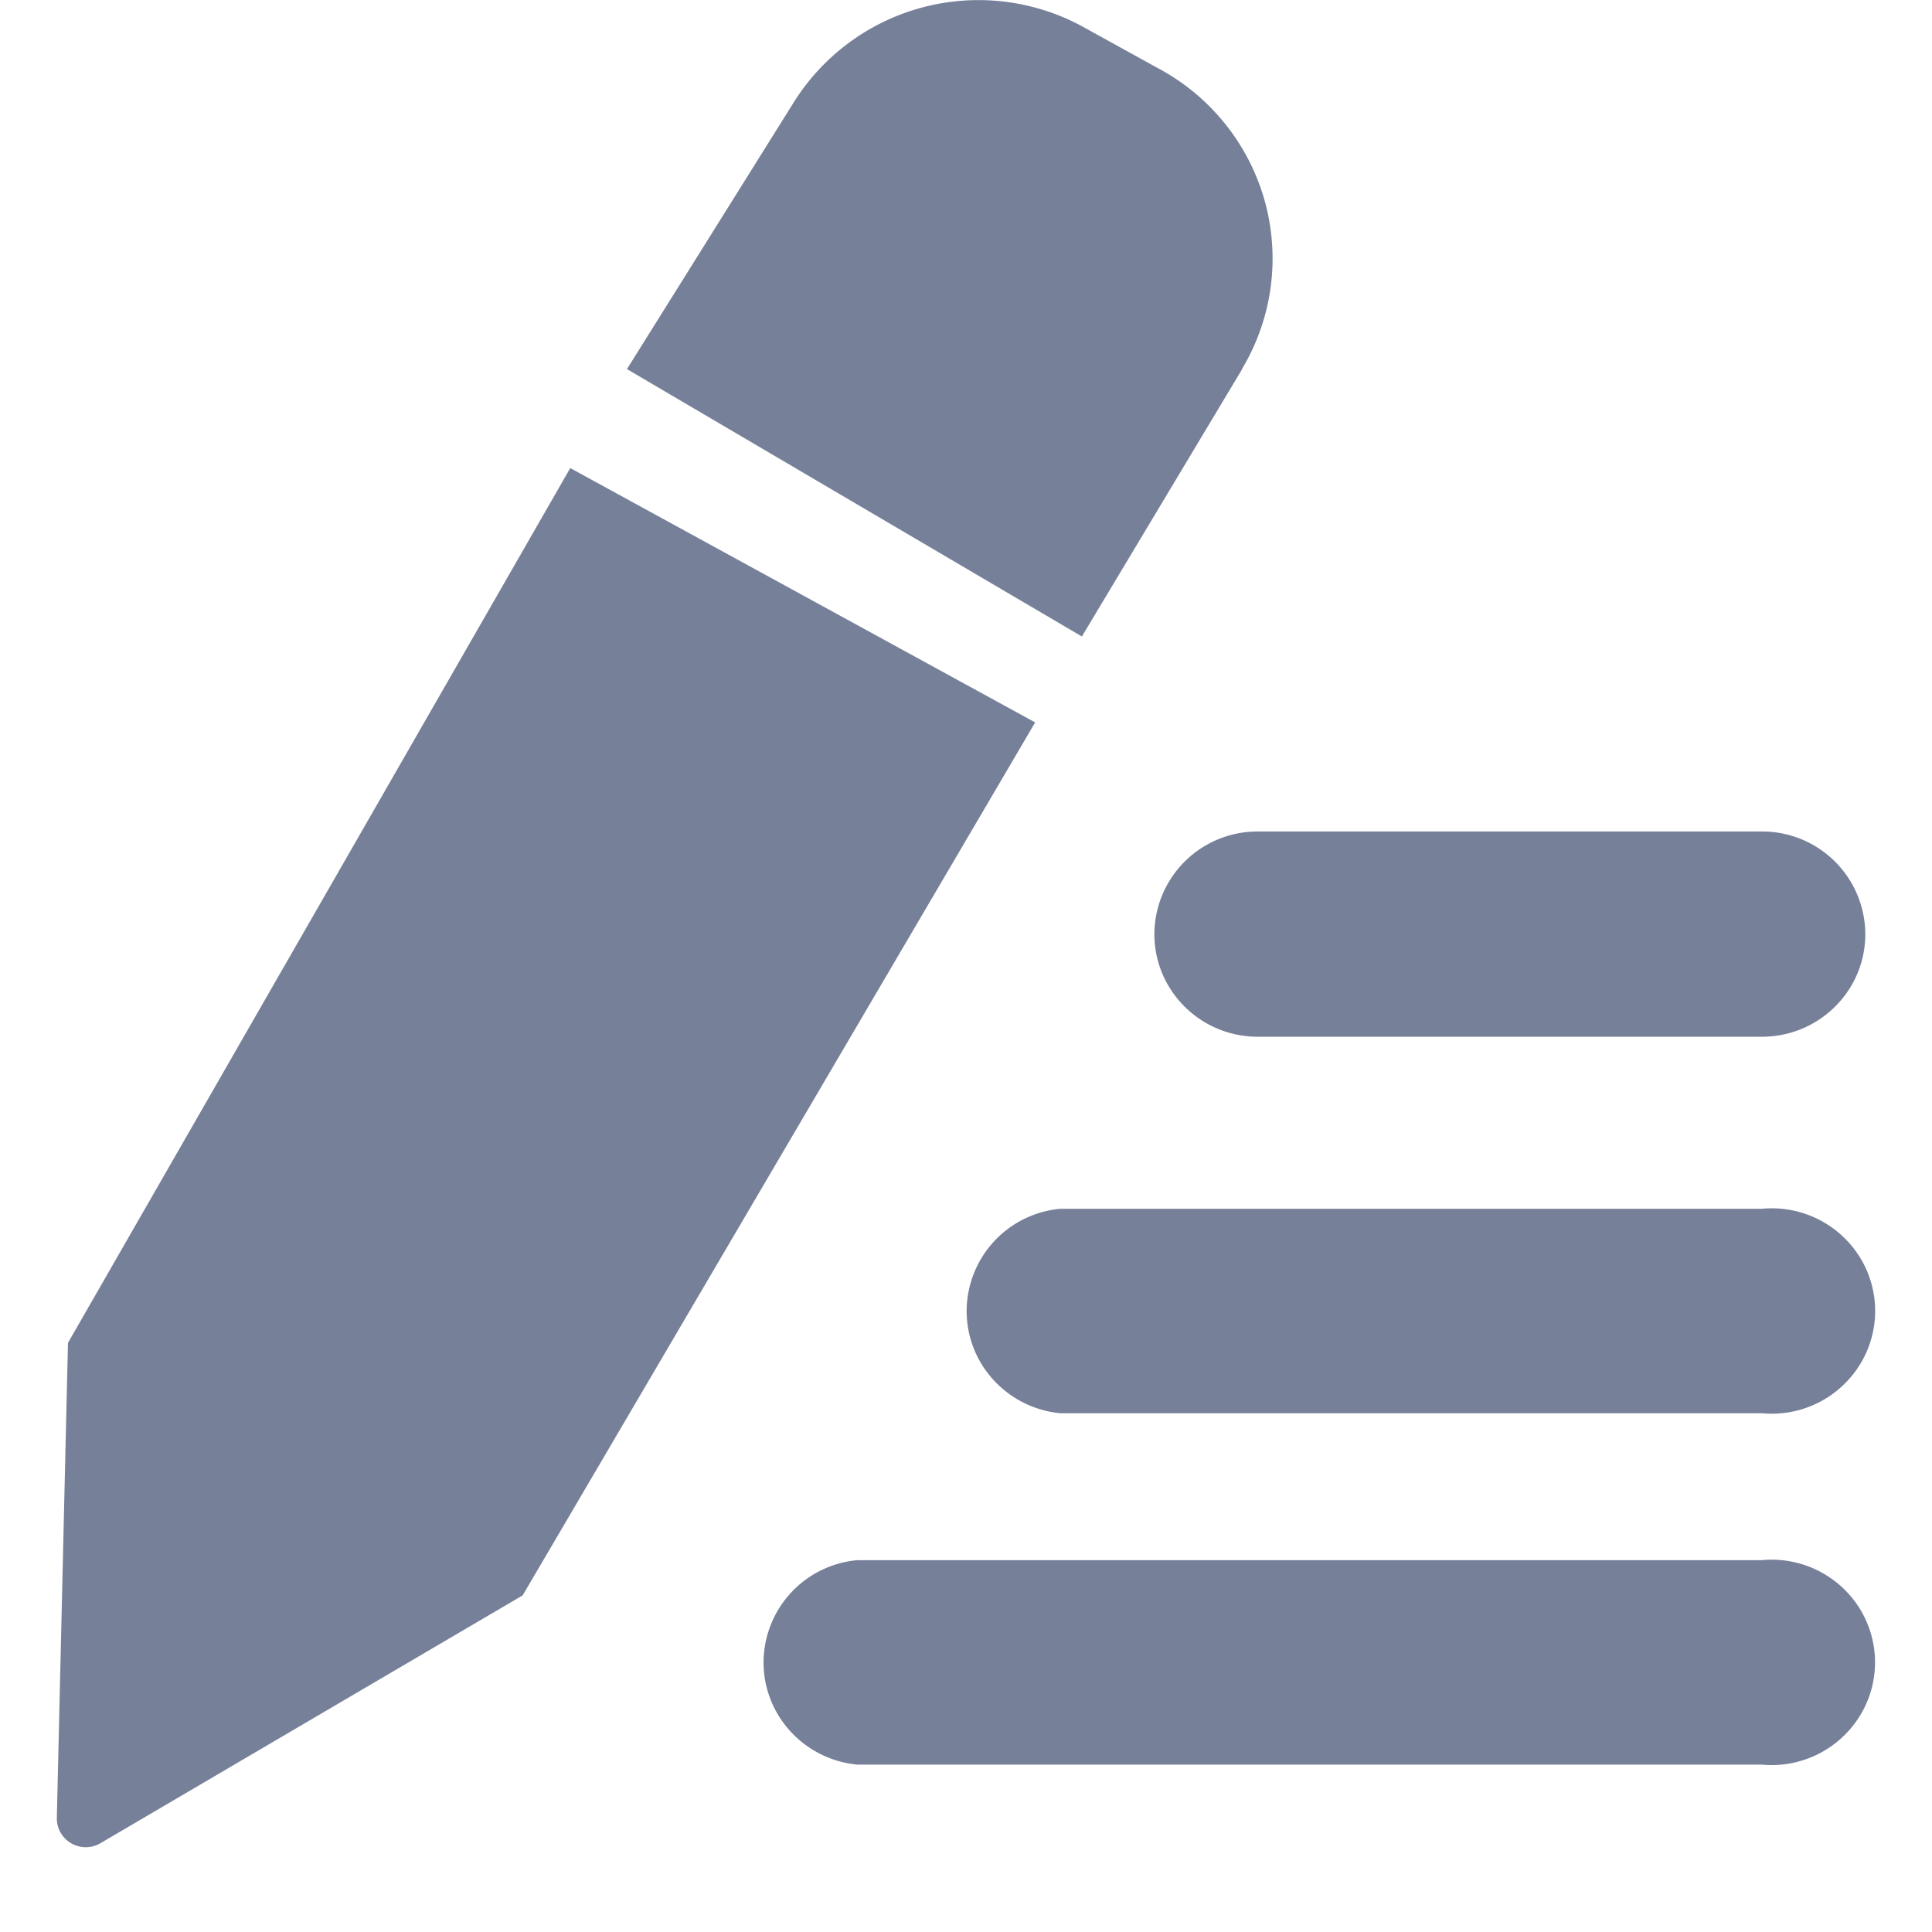 <?xml version="1.0" standalone="no"?><!DOCTYPE svg PUBLIC "-//W3C//DTD SVG 1.1//EN" "http://www.w3.org/Graphics/SVG/1.1/DTD/svg11.dtd"><svg t="1618824942757" class="icon" viewBox="0 0 1024 1024" version="1.1" xmlns="http://www.w3.org/2000/svg" p-id="87561" xmlns:xlink="http://www.w3.org/1999/xlink" width="128" height="128"><defs><style type="text/css"></style></defs><path d="M302.249 248.09l-266.226 463.667L30.12 963.647a15.178 15.178 0 0 0 7.71 13.372c4.819 2.771 10.721 2.71 15.48-0.12l223.702-131.306 271.647-462.703-246.41-134.8z m355.972-52.402c16.202-26.984 20.479-59.268 12.046-89.445A114.863 114.863 0 0 0 613.288 35.892L573.354 13.847a115.525 115.525 0 0 0-153.11 41.139l-87.939 140.642L573.414 337.354l84.927-141.666z m275.622 631.233H454.335a54.57 54.57 0 0 0-49.631 54.149c0 28.068 21.503 51.498 49.631 54.209h479.448a54.932 54.932 0 0 0 51.8-25.538 54.088 54.088 0 0 0 0-57.341 54.932 54.932 0 0 0-51.8-25.478z m0-186.238H561.97a54.57 54.57 0 0 0-49.631 54.149c0 28.068 21.503 51.498 49.631 54.209h371.873a54.932 54.932 0 0 0 51.8-25.538 54.088 54.088 0 0 0 0-57.341 54.932 54.932 0 0 0-51.8-25.478z m0-199.971h-267.19a54.631 54.631 0 0 0-54.811 54.39c0 30.056 24.575 54.39 54.811 54.39h267.19c30.237 0 54.811-24.334 54.811-54.39a54.631 54.631 0 0 0-54.811-54.39z" fill="#768099" p-id="87562"></path></svg>